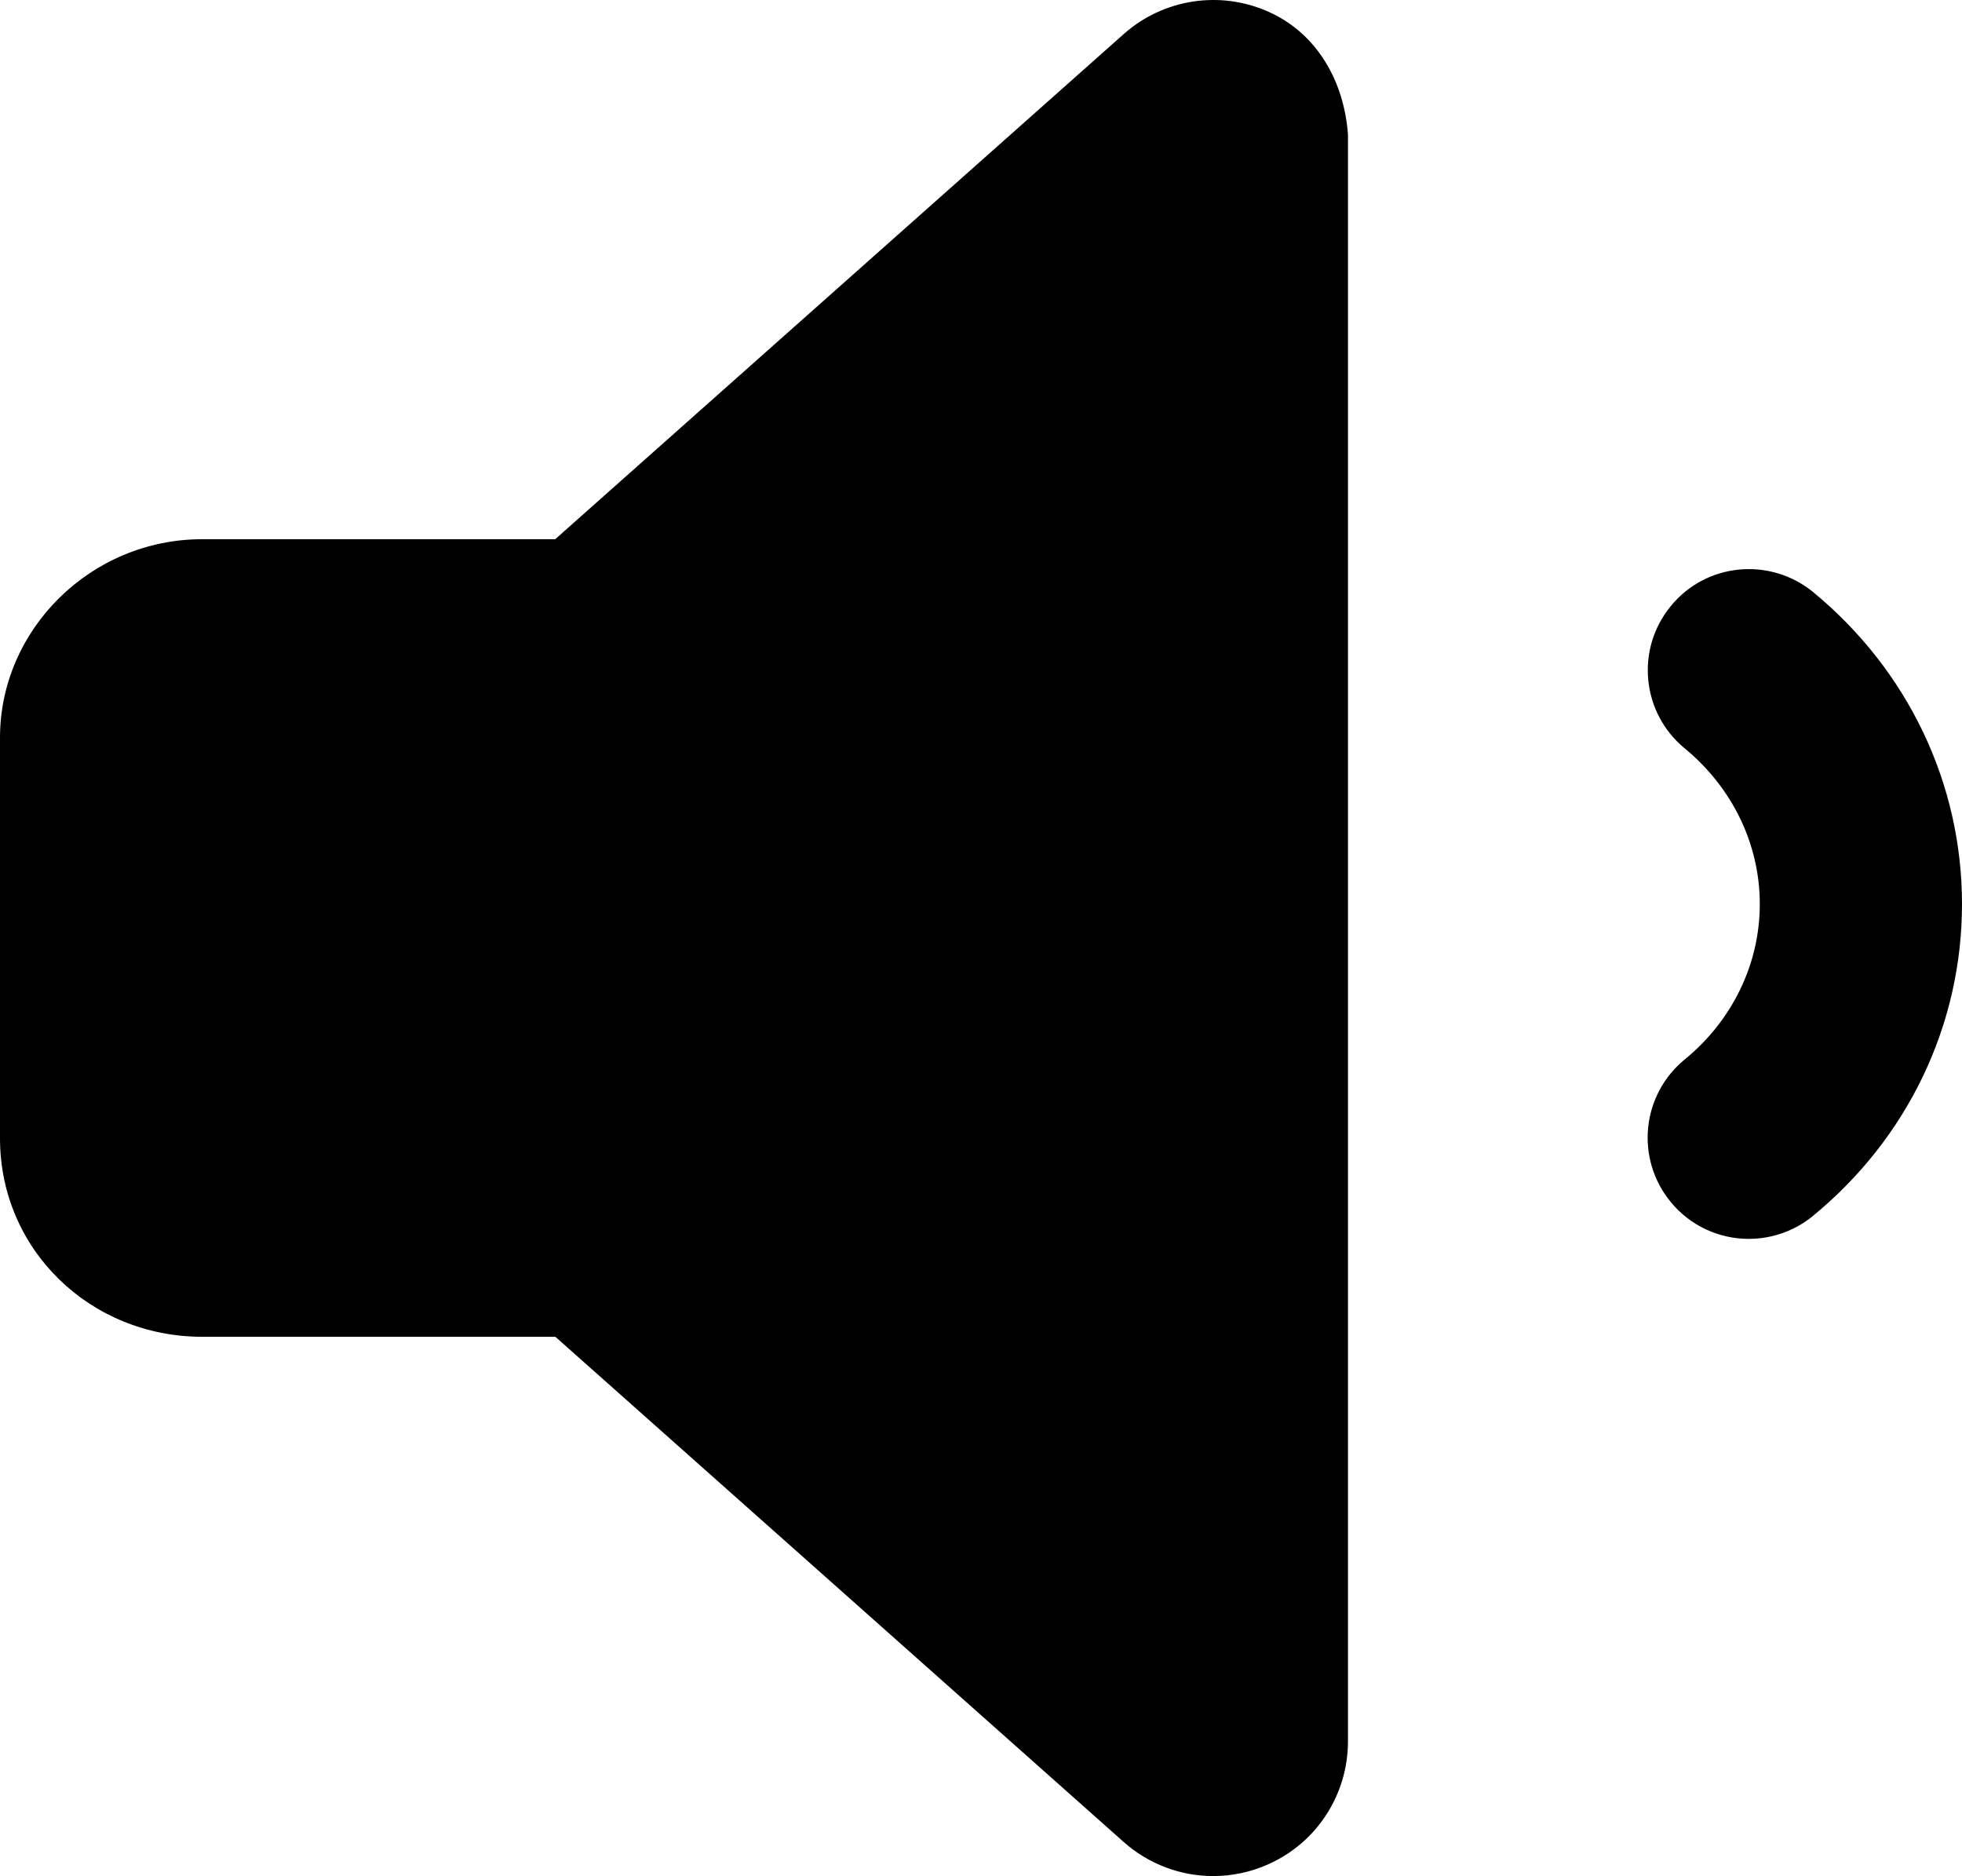 <?xml version="1.0" encoding="utf-8"?>
<svg viewBox="0 32.022 465.75 445.272" xmlns="http://www.w3.org/2000/svg">
  <path d="M 319.99 64 L 319.99 445.29 C 319.99 457.89 312.67 469.294 301.17 474.45 C 296.972 476.357 292.438 477.294 288 477.294 C 280.32 477.294 272.724 474.512 266.74 469.2 L 131.84 349.3 L 48 349.3 C 21.49 349.3 0 328.71 0 302.2 L 0 207.1 C 0 181.49 21.49 160 48 160 L 131.8 160 L 266.76 40.103 C 276.18 31.728 289.7 29.662 301.2 34.85 C 312.7 40 319.1 51.41 319.99 64 Z M 465.75 246.598 C 465.75 275.298 452.85 302.198 430.315 320.654 C 425.875 324.279 420.469 326.06 415.125 326.06 C 408.185 326.06 401.284 323.06 396.565 317.248 C 388.16 306.998 389.66 291.874 399.94 283.468 C 411.25 274.218 417.75 260.788 417.75 246.598 C 417.75 232.398 411.25 218.998 399.975 209.684 C 389.694 201.274 388.194 186.154 396.6 175.904 C 404.94 165.623 420.07 164.154 430.35 172.498 C 452.85 190.998 465.75 217.898 465.75 246.598 Z"/>
</svg>